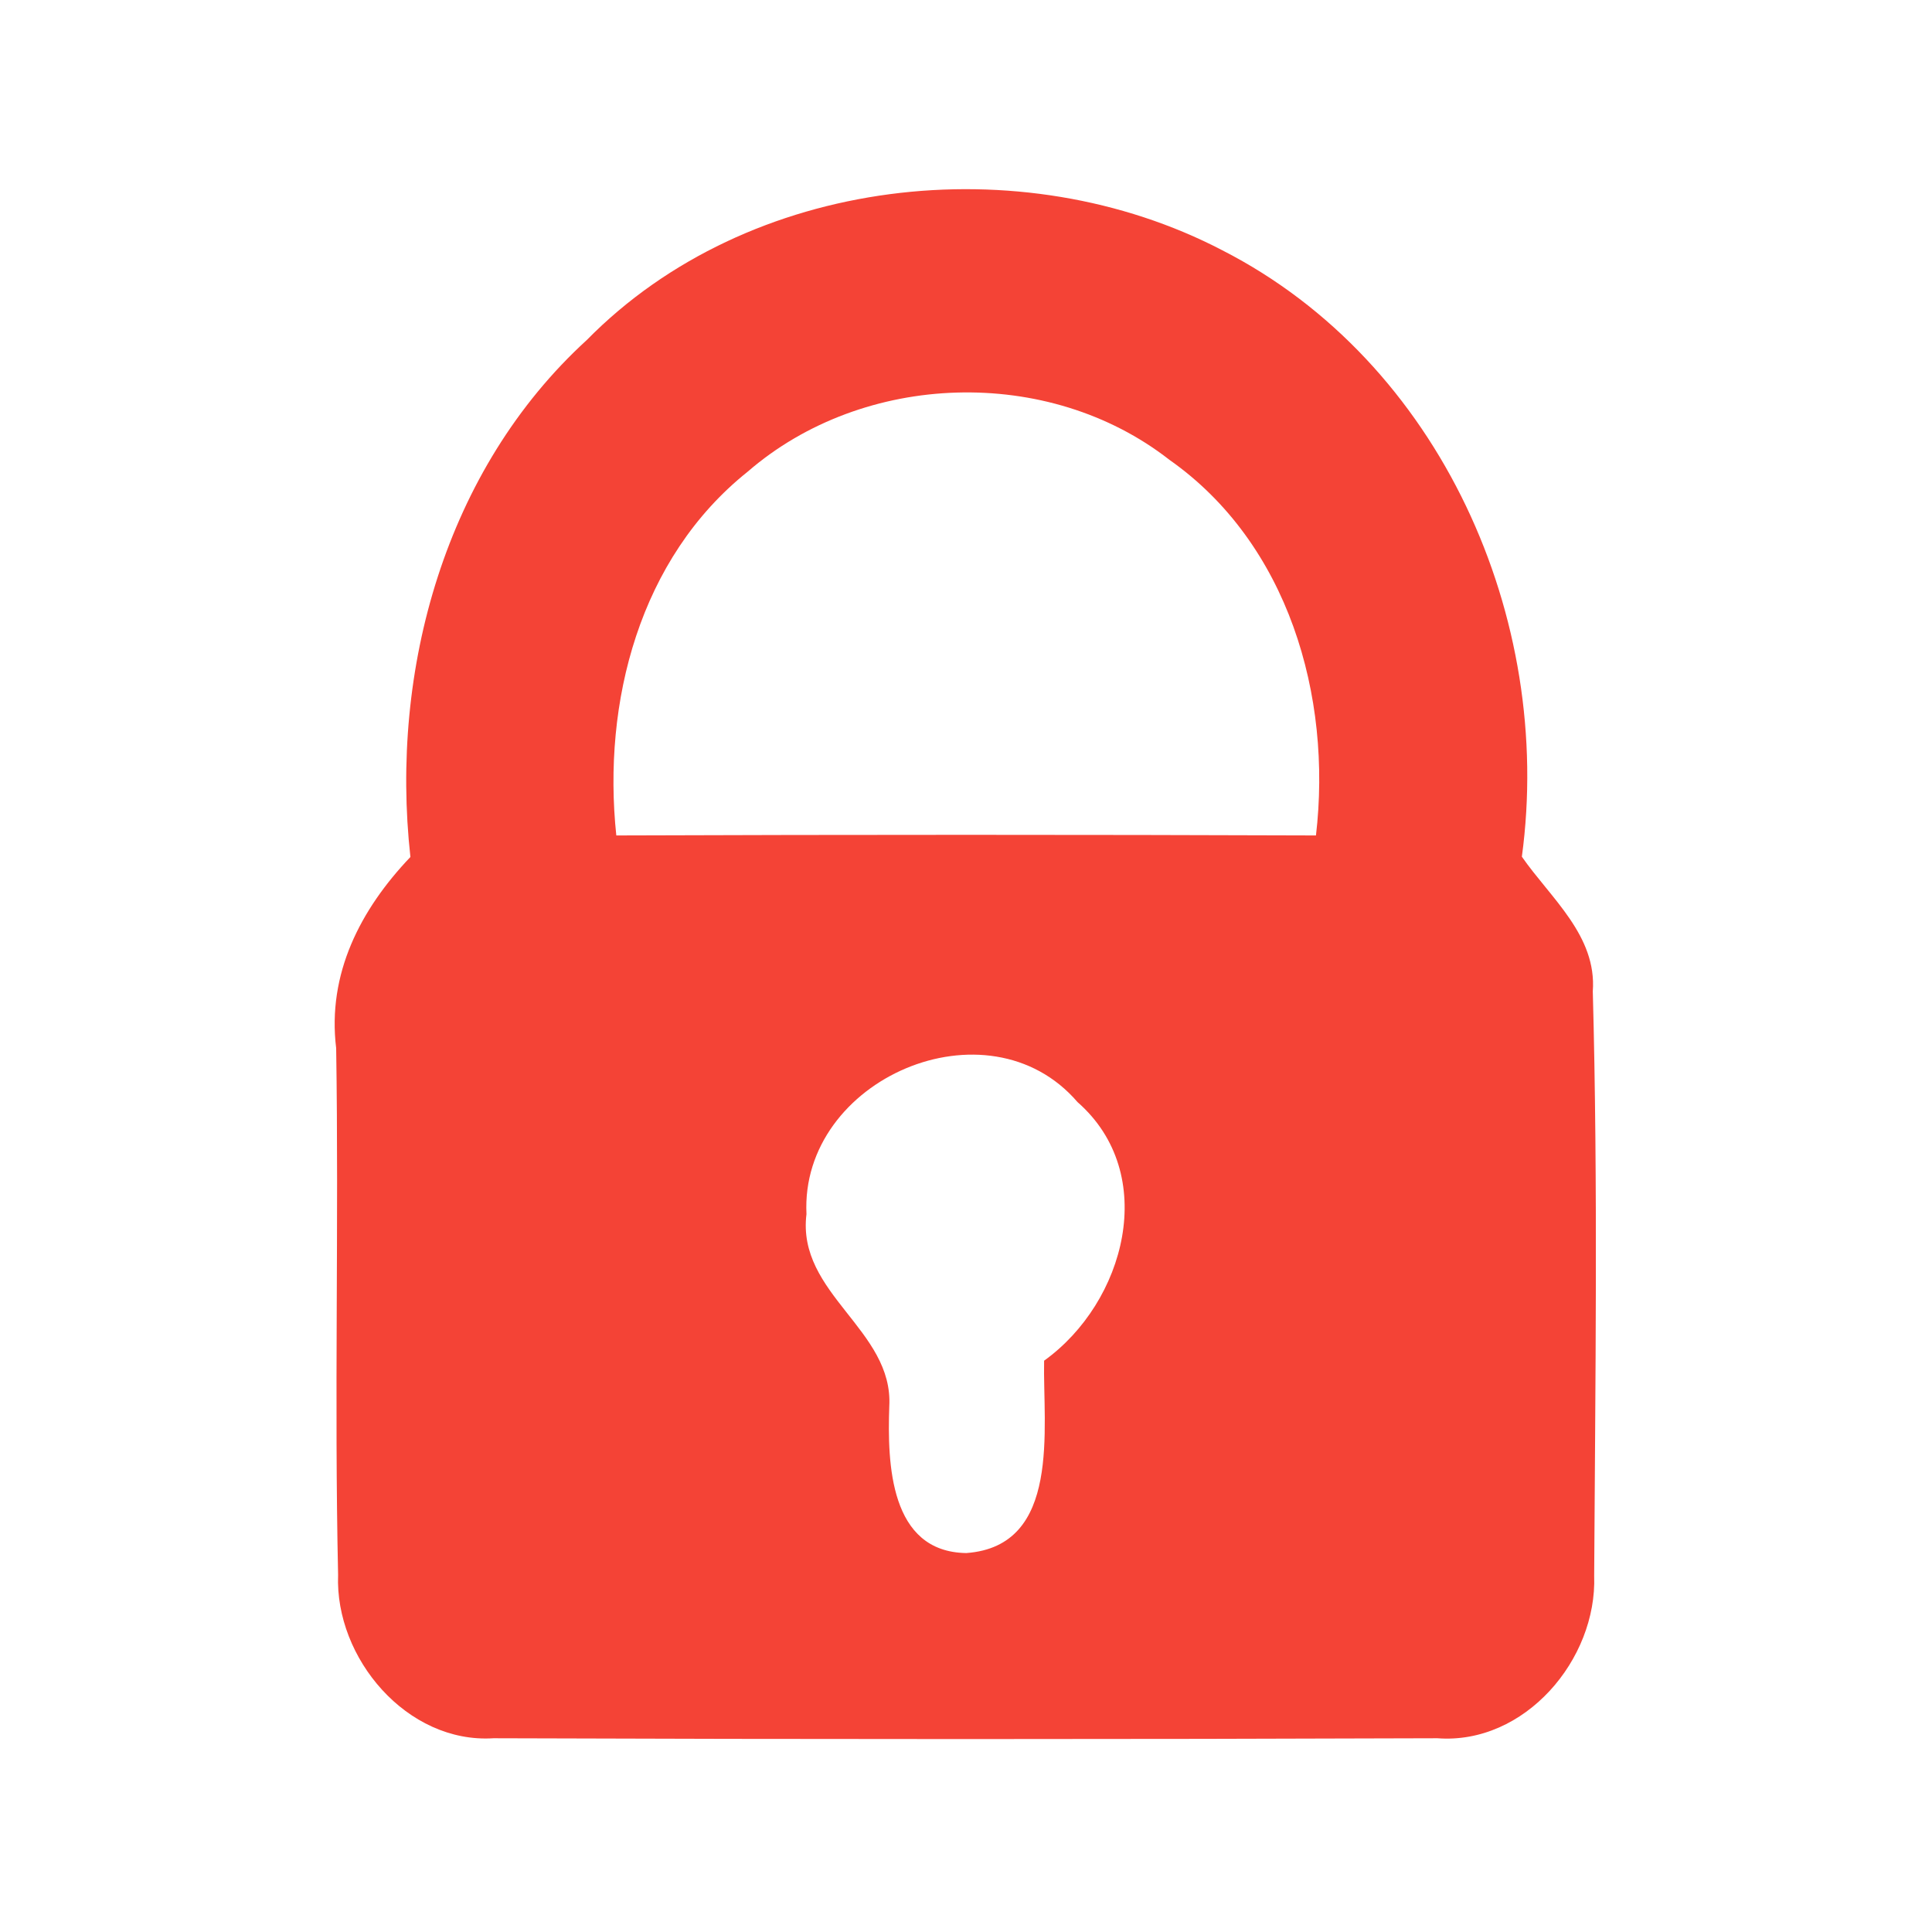 <?xml version="1.0" encoding="UTF-8" ?>
<!DOCTYPE svg PUBLIC "-//W3C//DTD SVG 1.1//EN" "http://www.w3.org/Graphics/SVG/1.1/DTD/svg11.dtd">
<svg width="70pt" height="70pt" viewBox="0 0 70 70" version="1.1" xmlns="http://www.w3.org/2000/svg">
<g id="#000000ff">
<path fill="#f44336" opacity="1.00" d=" M 21.26 12.32 C 27.12 6.36 37.00 5.27 44.29 9.07 C 52.19 13.11 56.31 22.41 55.14 31.04 C 56.19 32.55 57.86 33.90 57.71 35.92 C 57.90 42.97 57.80 50.03 57.76 57.09 C 57.87 60.13 55.24 63.22 52.08 62.98 C 40.69 63.02 29.28 63.02 17.88 62.98 C 14.75 63.18 12.13 60.08 12.25 57.06 C 12.11 50.70 12.28 44.34 12.18 37.98 C 11.85 35.28 13.06 32.95 14.87 31.05 C 14.12 24.27 16.13 17.01 21.26 12.32 M 27.09 17.09 C 23.17 20.22 21.82 25.44 22.33 30.27 C 30.78 30.24 39.23 30.24 47.68 30.27 C 48.27 25.22 46.68 19.69 42.37 16.66 C 37.98 13.23 31.29 13.45 27.09 17.09 M 29.22 43.99 C 28.86 46.88 32.38 48.18 32.22 50.96 C 32.15 53.02 32.23 56.23 35.01 56.27 C 38.47 56.02 37.78 51.73 37.83 49.30 C 40.77 47.19 42.02 42.54 39.04 39.93 C 35.79 36.15 28.98 39.10 29.22 43.99 Z" />
</g>
</svg>

